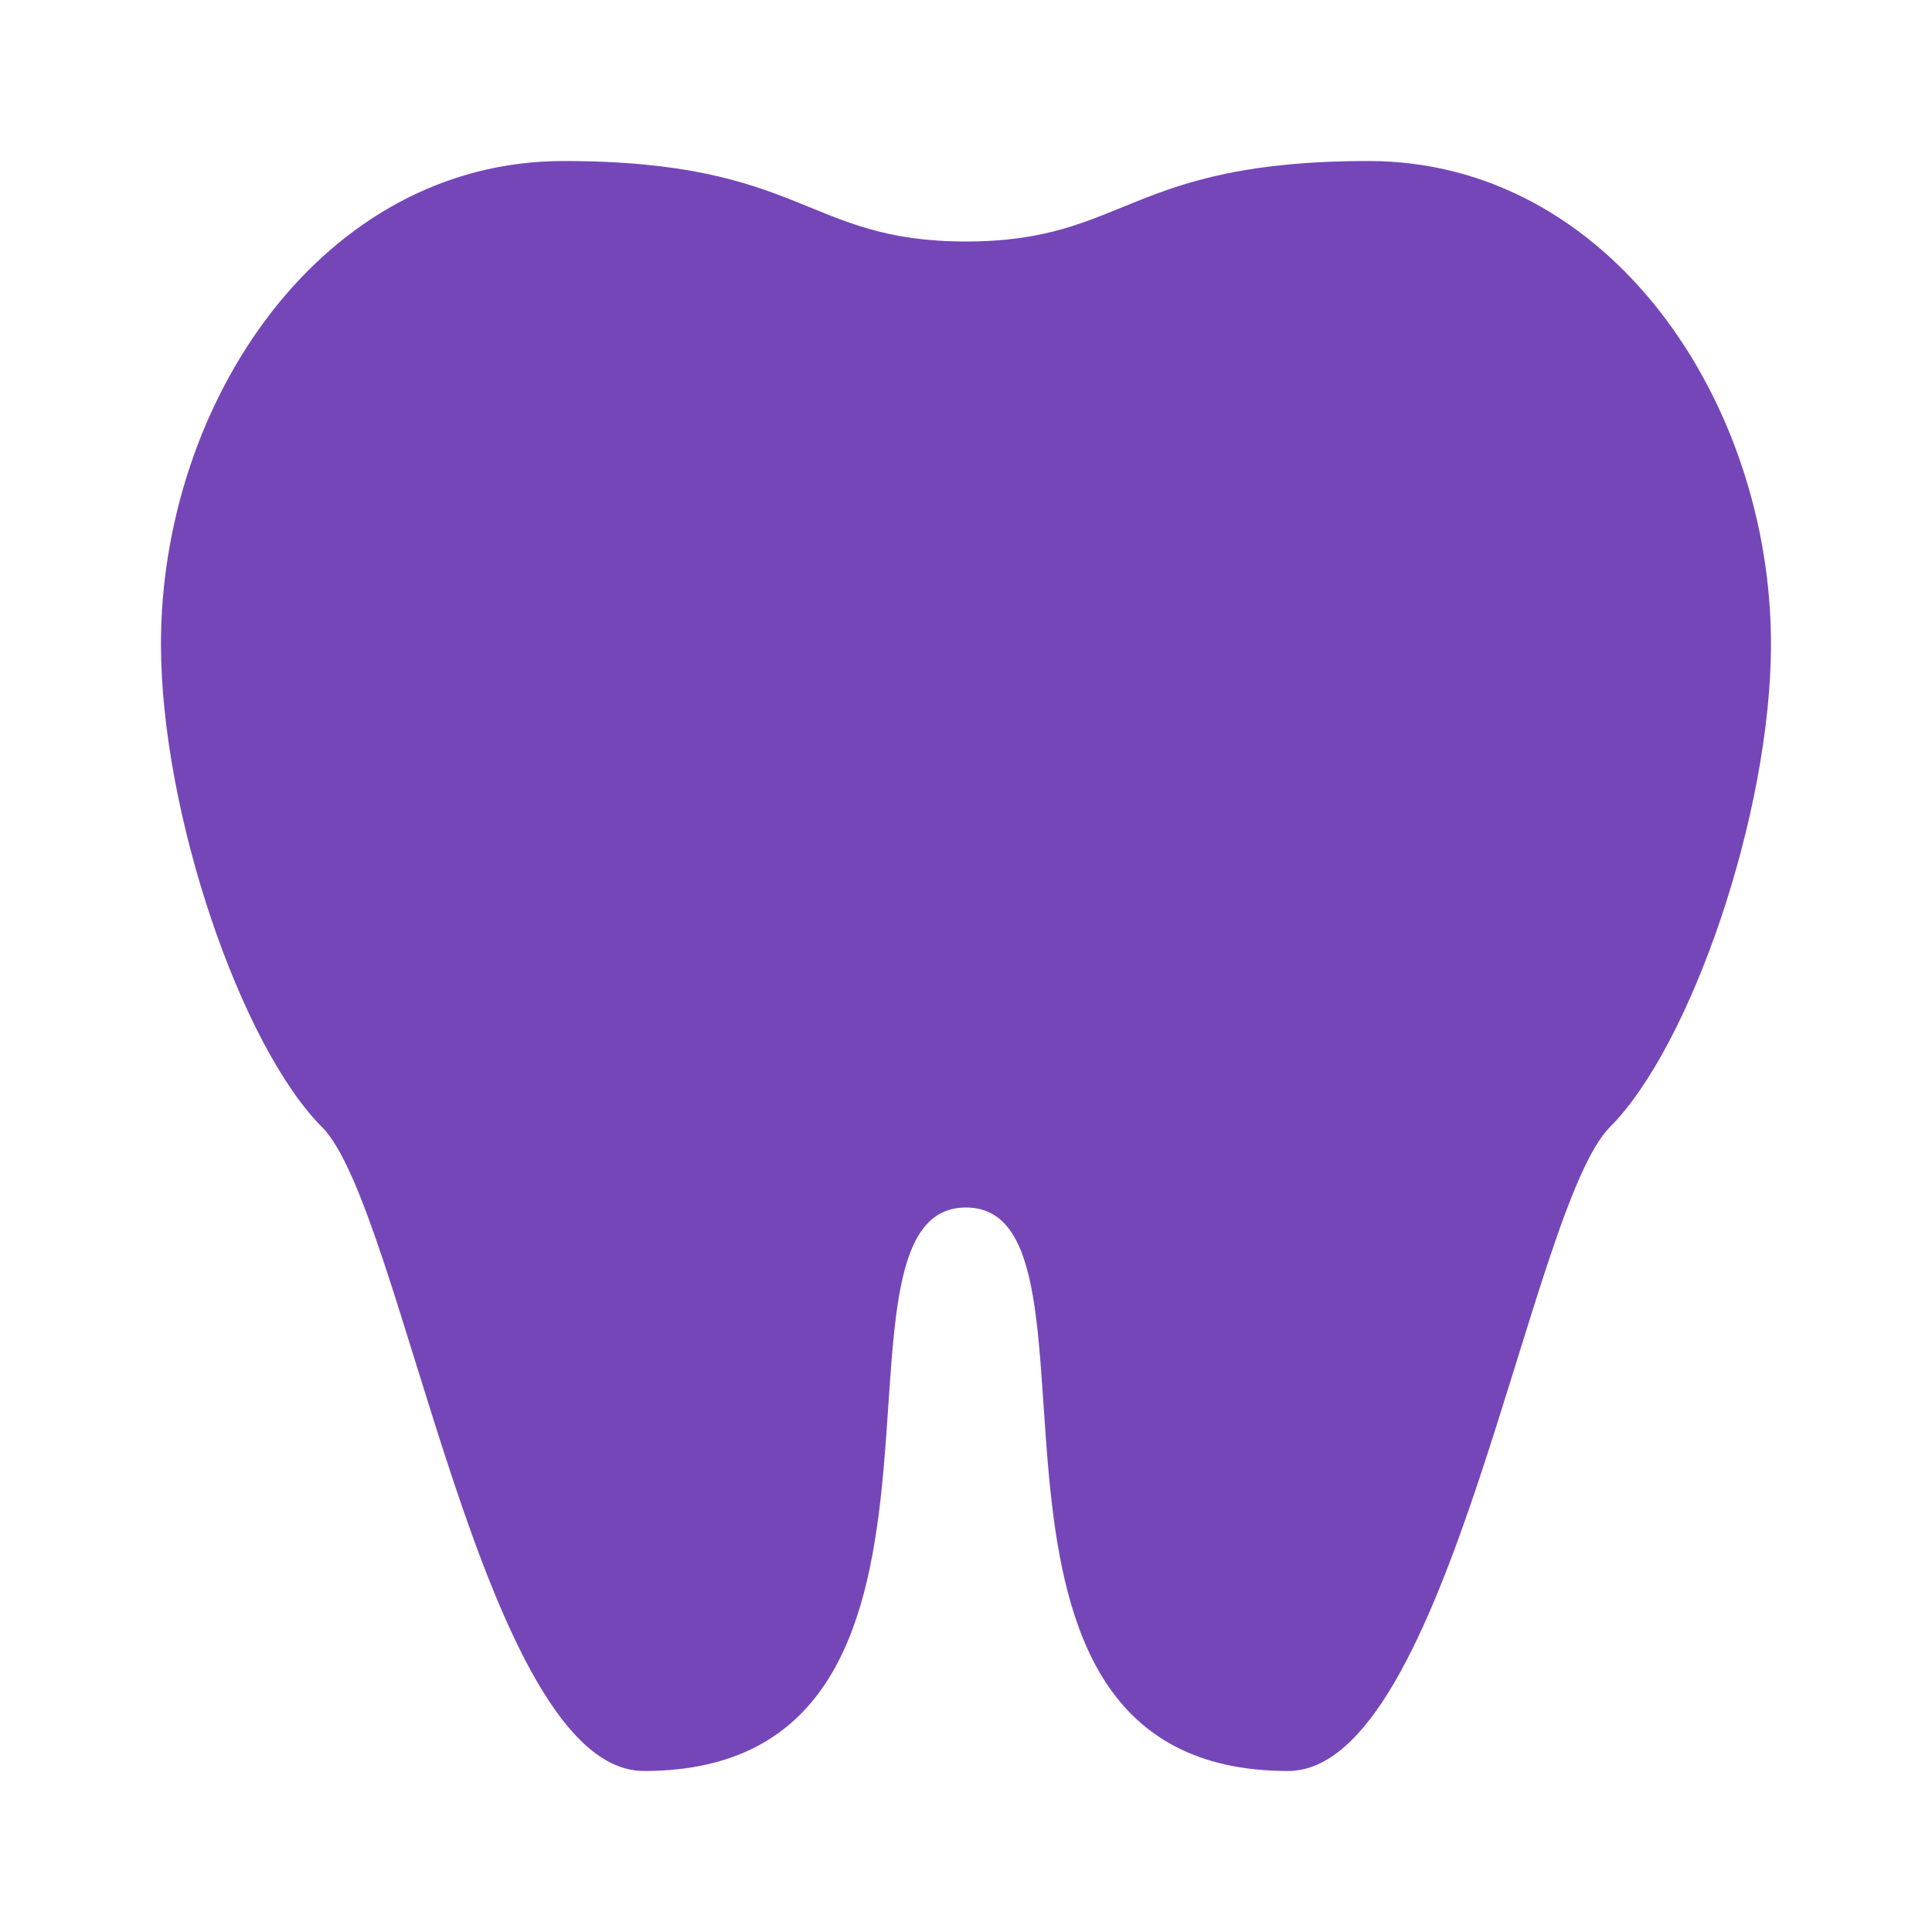 <svg width="32" height="32" viewBox="0 0 32 32" fill="none" xmlns="http://www.w3.org/2000/svg">
<path d="M9.333 2.667C5.333 2.667 2.666 6.667 2.666 10.667C2.666 13.48 3.999 17.333 5.333 18.667C6.666 20 7.999 29.333 10.666 29.333C16.719 29.333 13.333 20 15.999 20C18.666 20 15.279 29.333 21.333 29.333C23.999 29.333 25.333 20 26.666 18.667C27.999 17.333 29.333 13.48 29.333 10.667C29.333 6.667 26.666 2.667 22.666 2.667C18.666 2.667 18.666 4 15.999 4C13.333 4 13.333 2.667 9.333 2.667Z" fill="#7546B8"/>
</svg>
